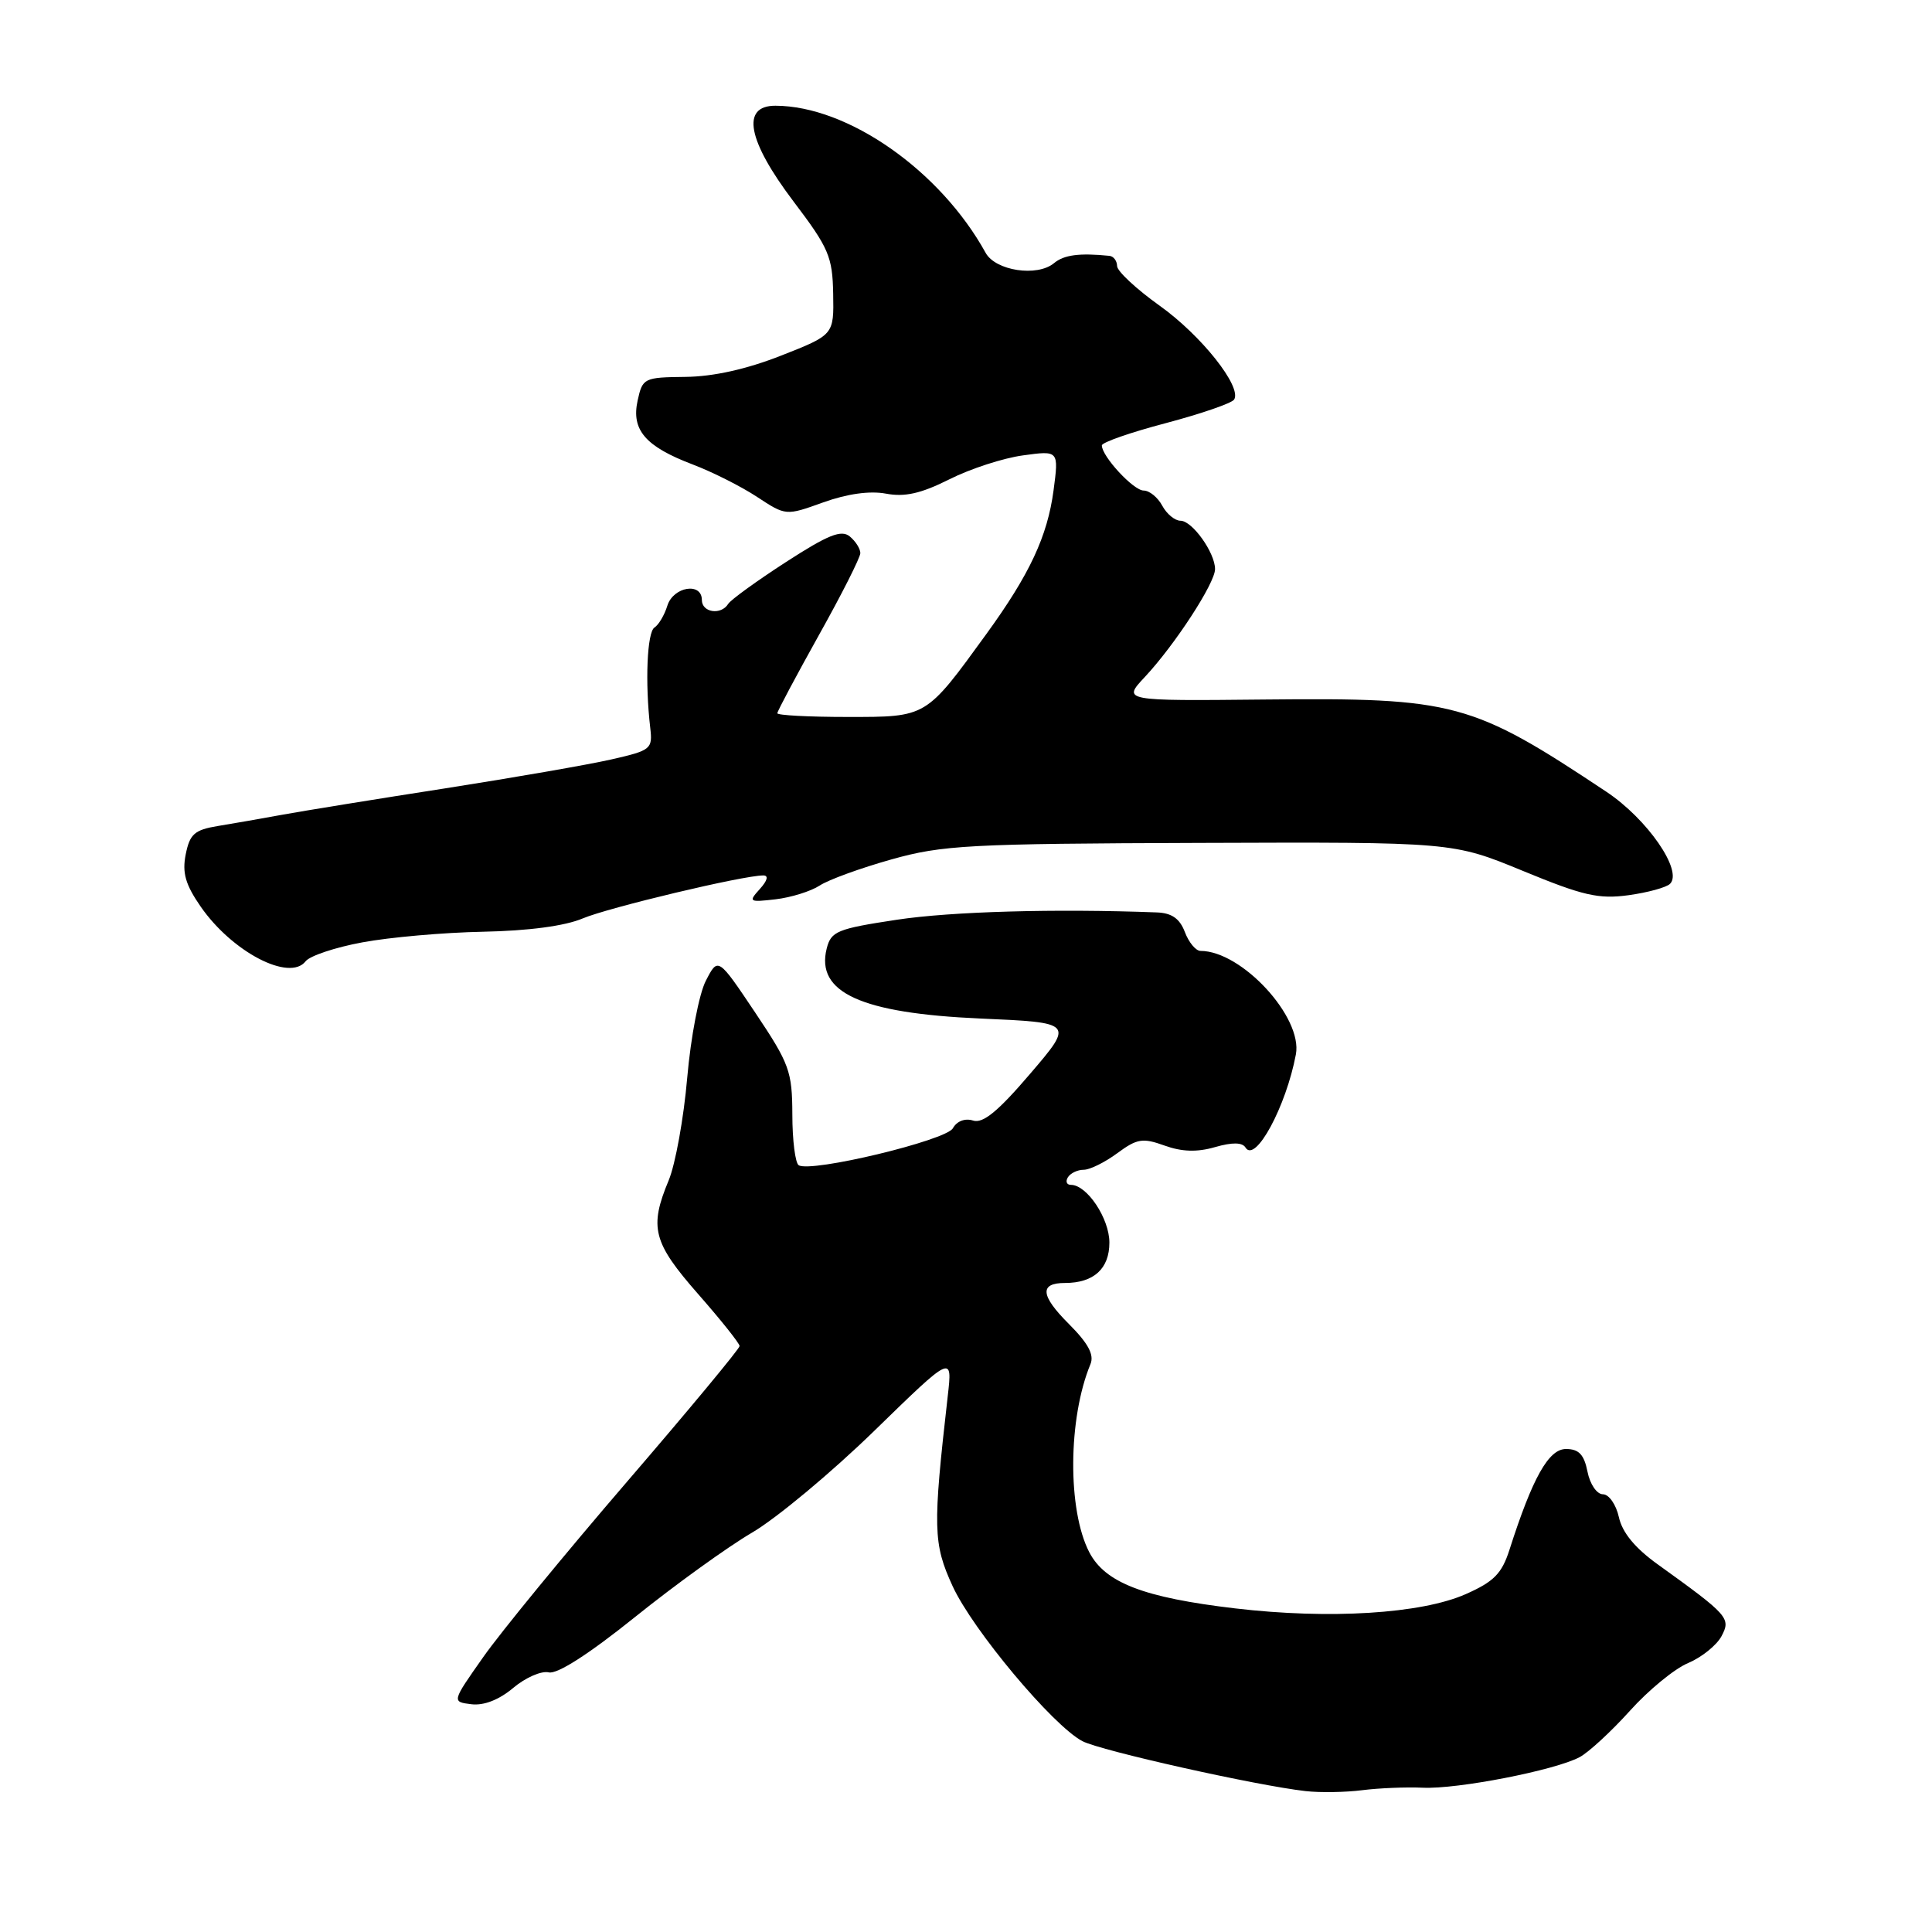 <?xml version="1.0" encoding="UTF-8" standalone="no"?>
<!DOCTYPE svg PUBLIC "-//W3C//DTD SVG 1.1//EN" "http://www.w3.org/Graphics/SVG/1.1/DTD/svg11.dtd" >
<svg xmlns="http://www.w3.org/2000/svg" xmlns:xlink="http://www.w3.org/1999/xlink" version="1.1" viewBox="0 0 256 256">
 <g >
 <path fill="currentColor"
d=" M 188.52 236.88 C 193.12 237.10 206.06 234.57 209.31 232.83 C 210.51 232.19 213.51 229.42 215.97 226.69 C 218.43 223.95 221.90 221.10 223.69 220.36 C 225.47 219.61 227.45 218.02 228.10 216.82 C 229.38 214.42 229.06 214.05 219.65 207.28 C 216.65 205.13 214.95 203.06 214.51 201.03 C 214.14 199.36 213.19 198.00 212.40 198.00 C 211.59 198.00 210.68 196.67 210.35 195.00 C 209.90 192.73 209.20 192.00 207.50 192.00 C 205.20 192.00 203.07 195.80 200.01 205.36 C 199.00 208.51 197.95 209.58 194.22 211.23 C 188.31 213.84 176.15 214.59 163.66 213.12 C 151.53 211.69 146.43 209.72 144.33 205.67 C 141.44 200.07 141.51 187.96 144.49 180.76 C 145.01 179.51 144.19 177.99 141.61 175.41 C 137.86 171.66 137.71 170.00 141.12 170.00 C 144.93 170.00 147.00 168.11 147.00 164.65 C 147.00 161.45 144.03 157.00 141.90 157.00 C 141.34 157.00 141.16 156.55 141.50 156.00 C 141.84 155.45 142.78 155.00 143.60 155.00 C 144.41 155.00 146.42 154.01 148.05 152.80 C 150.67 150.87 151.41 150.75 154.30 151.79 C 156.60 152.62 158.61 152.69 160.99 152.00 C 163.29 151.34 164.61 151.36 165.04 152.06 C 166.34 154.16 170.41 146.63 171.71 139.72 C 172.64 134.79 164.54 126.00 159.07 126.00 C 158.46 126.00 157.52 124.88 157.00 123.50 C 156.32 121.71 155.26 120.97 153.27 120.90 C 139.80 120.39 126.05 120.78 118.84 121.87 C 110.91 123.07 110.12 123.40 109.54 125.69 C 108.08 131.52 114.09 134.26 129.90 134.96 C 142.30 135.50 142.30 135.50 136.51 142.27 C 132.25 147.26 130.25 148.90 128.94 148.48 C 127.87 148.14 126.79 148.55 126.26 149.50 C 125.35 151.12 107.47 155.41 105.83 154.40 C 105.38 154.11 104.99 151.10 104.99 147.69 C 104.97 141.95 104.62 140.97 100.06 134.16 C 95.14 126.82 95.14 126.82 93.53 129.95 C 92.63 131.68 91.53 137.42 91.06 142.81 C 90.60 148.16 89.49 154.27 88.61 156.39 C 86.00 162.65 86.51 164.63 92.50 171.46 C 95.52 174.90 98.00 178.01 98.00 178.36 C 98.00 178.71 91.29 186.80 83.08 196.34 C 74.88 205.87 66.30 216.33 64.02 219.59 C 59.86 225.50 59.86 225.50 62.46 225.82 C 64.11 226.02 66.12 225.24 68.00 223.66 C 69.62 222.29 71.75 221.36 72.72 221.60 C 73.85 221.86 78.04 219.17 84.15 214.26 C 89.46 209.99 96.44 204.96 99.65 203.08 C 102.87 201.20 110.16 195.13 115.86 189.58 C 126.21 179.50 126.21 179.50 125.58 185.00 C 123.59 202.48 123.64 204.53 126.22 210.16 C 128.87 215.95 139.51 228.66 143.42 230.71 C 145.83 231.98 166.56 236.61 173.00 237.33 C 174.93 237.55 178.30 237.49 180.50 237.21 C 182.70 236.93 186.31 236.78 188.52 236.88 Z  M 48.00 124.87 C 51.58 124.20 58.77 123.56 64.00 123.46 C 70.02 123.34 74.87 122.70 77.23 121.69 C 80.69 120.24 98.46 116.00 101.14 116.00 C 101.87 116.00 101.69 116.68 100.68 117.80 C 99.14 119.50 99.25 119.57 102.78 119.16 C 104.82 118.92 107.45 118.10 108.61 117.34 C 109.78 116.57 114.05 115.02 118.11 113.88 C 124.87 111.98 128.37 111.79 159.00 111.69 C 192.50 111.57 192.50 111.57 201.82 115.41 C 209.75 118.68 211.82 119.16 215.78 118.62 C 218.33 118.27 220.81 117.59 221.29 117.11 C 223.02 115.38 218.28 108.52 212.85 104.91 C 195.02 93.05 192.77 92.44 167.61 92.69 C 148.72 92.88 148.72 92.88 151.71 89.69 C 155.68 85.44 161.00 77.27 161.00 75.41 C 161.00 73.23 157.98 69.00 156.42 69.00 C 155.68 69.00 154.59 68.10 154.00 67.00 C 153.41 65.90 152.30 65.00 151.54 65.00 C 150.19 65.00 146.00 60.47 146.00 59.02 C 146.00 58.62 149.82 57.29 154.50 56.06 C 159.17 54.82 163.24 53.42 163.53 52.94 C 164.58 51.25 159.18 44.44 153.65 40.50 C 150.57 38.30 148.03 35.94 148.02 35.25 C 148.01 34.56 147.55 33.95 147.00 33.90 C 143.01 33.50 140.98 33.77 139.66 34.87 C 137.43 36.72 131.91 35.88 130.60 33.50 C 124.59 22.60 112.34 14.03 102.75 14.01 C 98.16 14.00 99.03 18.61 105.15 26.70 C 109.82 32.86 110.31 34.01 110.40 38.93 C 110.50 44.37 110.50 44.37 103.50 47.12 C 98.93 48.92 94.53 49.90 90.83 49.94 C 85.33 50.00 85.14 50.09 84.49 53.07 C 83.63 56.98 85.51 59.16 91.80 61.55 C 94.38 62.53 98.22 64.46 100.31 65.84 C 104.13 68.35 104.13 68.35 109.08 66.57 C 112.25 65.43 115.25 65.01 117.39 65.41 C 119.89 65.88 122.03 65.40 125.78 63.52 C 128.55 62.12 132.95 60.69 135.56 60.34 C 140.30 59.69 140.30 59.69 139.60 64.99 C 138.79 71.06 136.43 76.11 130.72 83.98 C 122.63 95.13 122.85 95.00 112.31 95.00 C 107.19 95.00 103.00 94.78 103.00 94.51 C 103.00 94.24 105.48 89.59 108.50 84.17 C 111.53 78.76 114.00 73.86 114.00 73.29 C 114.00 72.71 113.37 71.72 112.60 71.08 C 111.48 70.16 109.73 70.86 104.15 74.47 C 100.27 76.98 96.82 79.48 96.49 80.02 C 95.54 81.55 93.00 81.17 93.00 79.50 C 93.00 77.11 89.22 77.73 88.43 80.25 C 88.05 81.49 87.28 82.79 86.72 83.15 C 85.74 83.78 85.46 90.42 86.16 96.44 C 86.49 99.26 86.27 99.43 81.00 100.63 C 77.97 101.32 68.08 103.04 59.00 104.46 C 49.92 105.87 40.25 107.44 37.50 107.94 C 34.75 108.45 30.87 109.12 28.87 109.45 C 25.78 109.96 25.15 110.51 24.61 113.20 C 24.12 115.65 24.57 117.21 26.59 120.13 C 30.76 126.15 38.37 130.11 40.50 127.37 C 41.05 126.66 44.42 125.53 48.00 124.87 Z "/>
</g>
</svg>